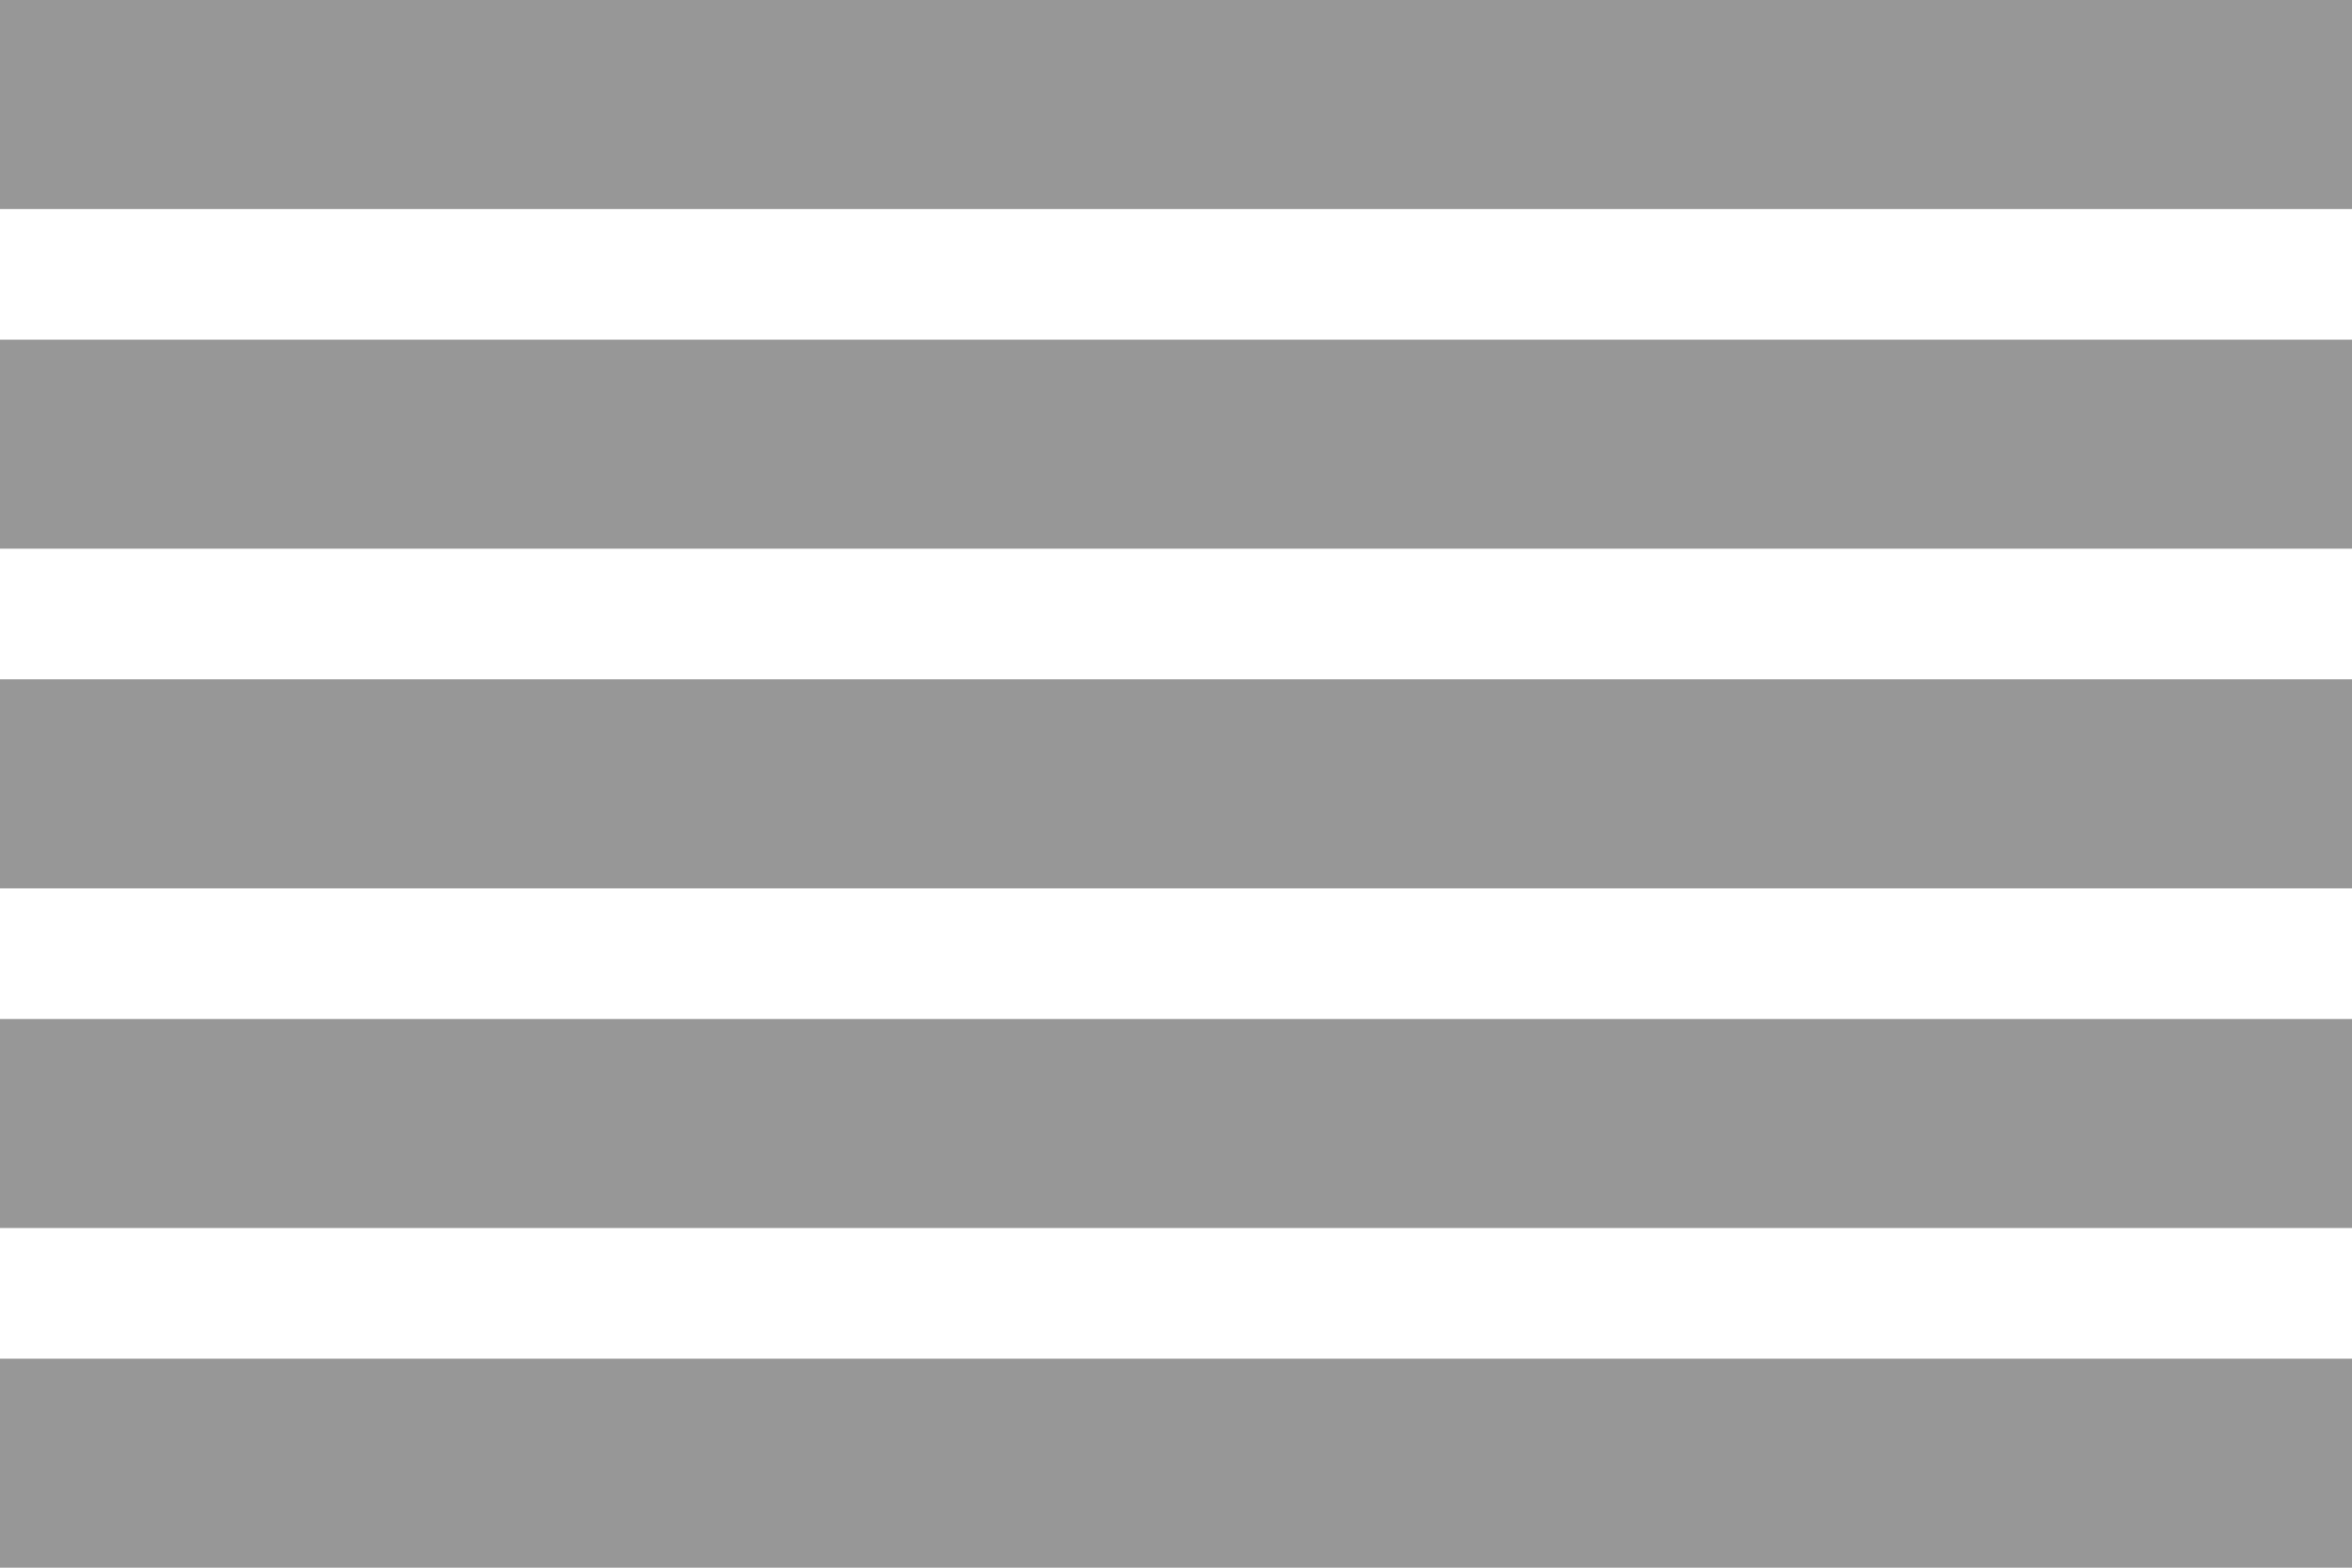 <svg width="18" height="12" viewBox="0 0 18 12" fill="none" xmlns="http://www.w3.org/2000/svg">
<g clip-path="url(#clip0)">
<rect x="-81" width="180" height="1.6" fill="#979797"/>
<rect x="-81" y="2.6" width="180" height="1.6" fill="#979797"/>
<rect x="-81" y="5.2" width="180" height="1.6" fill="#979797"/>
<rect x="-81" y="7.8" width="180" height="1.6" fill="#979797"/>
<rect x="-81" y="10.4" width="180" height="1.6" fill="#979797"/>
</g>
<defs>
<clipPath id="clip0">
<rect width="18" height="12" fill="white"/>
</clipPath>
</defs>
</svg>
